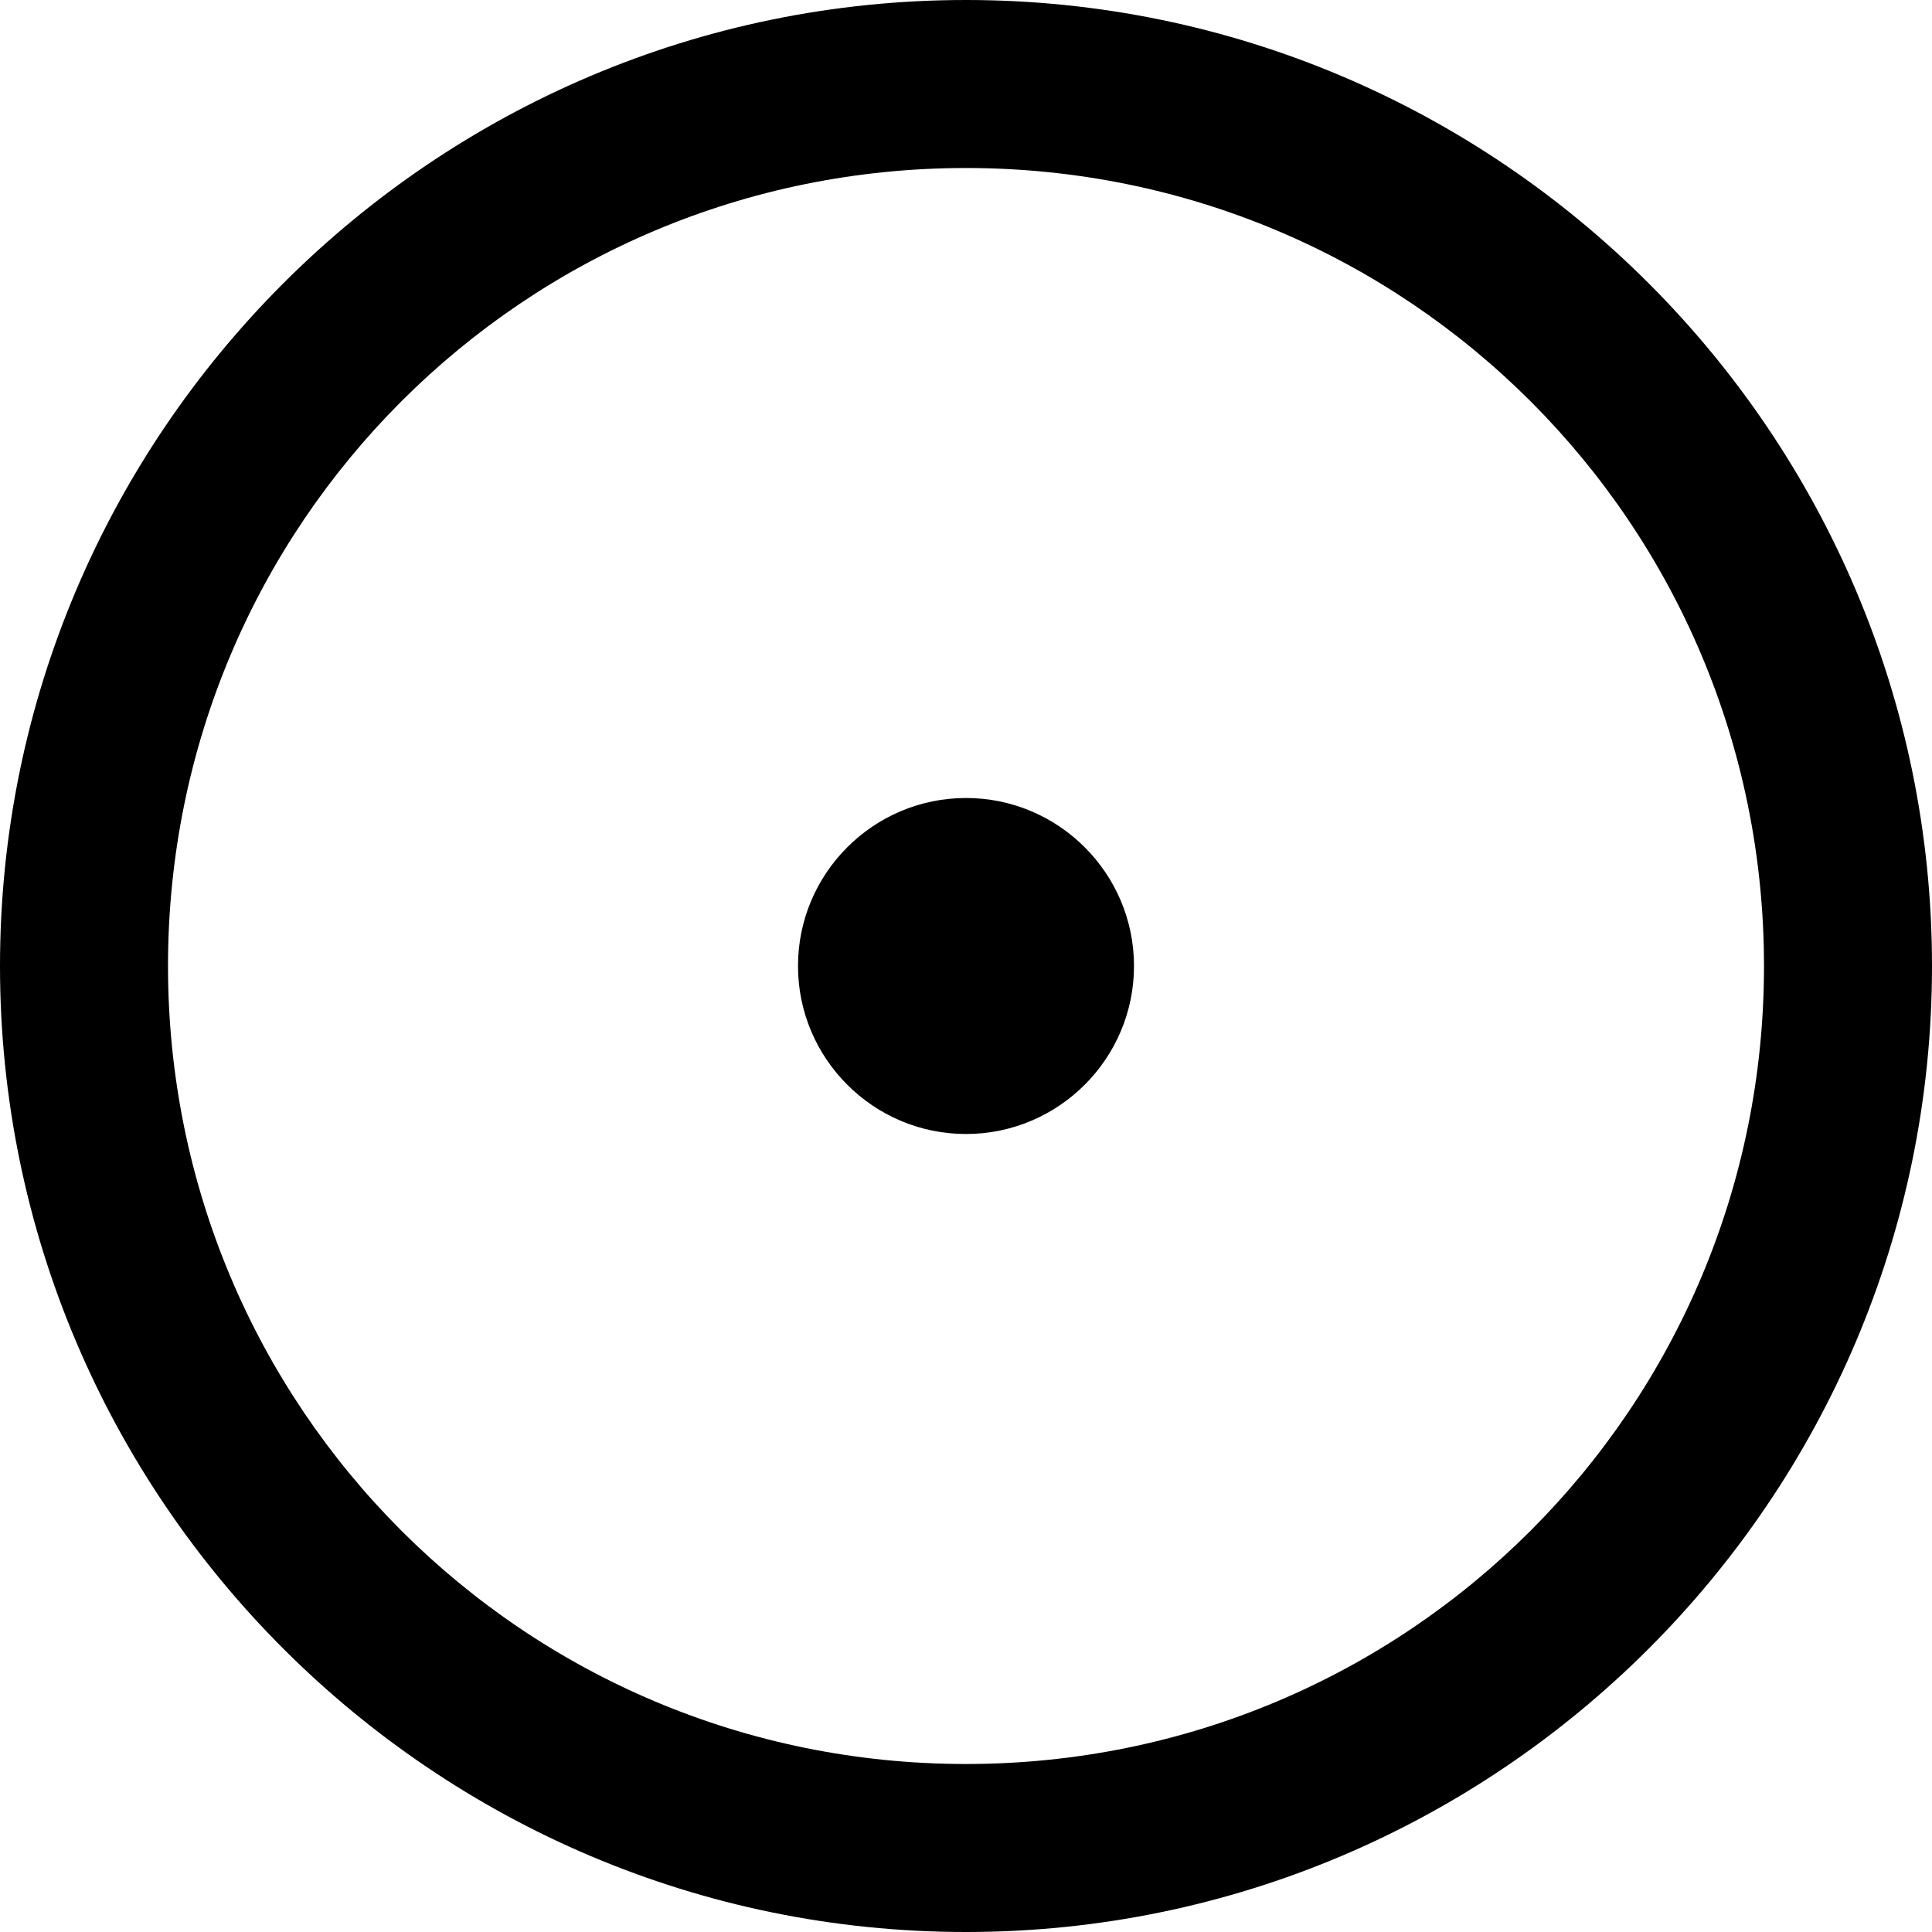 <svg xmlns="http://www.w3.org/2000/svg" xmlns:xlink="http://www.w3.org/1999/xlink" width="500" zoomAndPan="magnify" viewBox="0 0 375 375" height="500" preserveAspectRatio="xMidYMid meet" version="1.0"><path fill="currentColor" d="M 187.5 0 C 84.141 0 0 84.141 0 187.5 C 0 290.859 84.141 375 187.5 375 C 290.859 375 375 290.859 375 187.5 C 375 84.141 290.859 0 187.5 0 Z M 187.5 32.609 C 273.238 32.609 342.391 101.762 342.391 187.5 C 342.391 273.238 273.238 342.391 187.5 342.391 C 101.762 342.391 32.609 273.238 32.609 187.5 C 32.609 101.762 101.762 32.609 187.5 32.609 Z M 187.5 154.891 C 169.523 154.891 154.891 169.523 154.891 187.5 C 154.891 205.477 169.523 220.109 187.5 220.109 C 205.477 220.109 220.109 205.477 220.109 187.5 C 220.109 169.523 205.477 154.891 187.5 154.891 Z M 187.5 154.891 " fill-opacity="1" fill-rule="nonzero"/></svg>